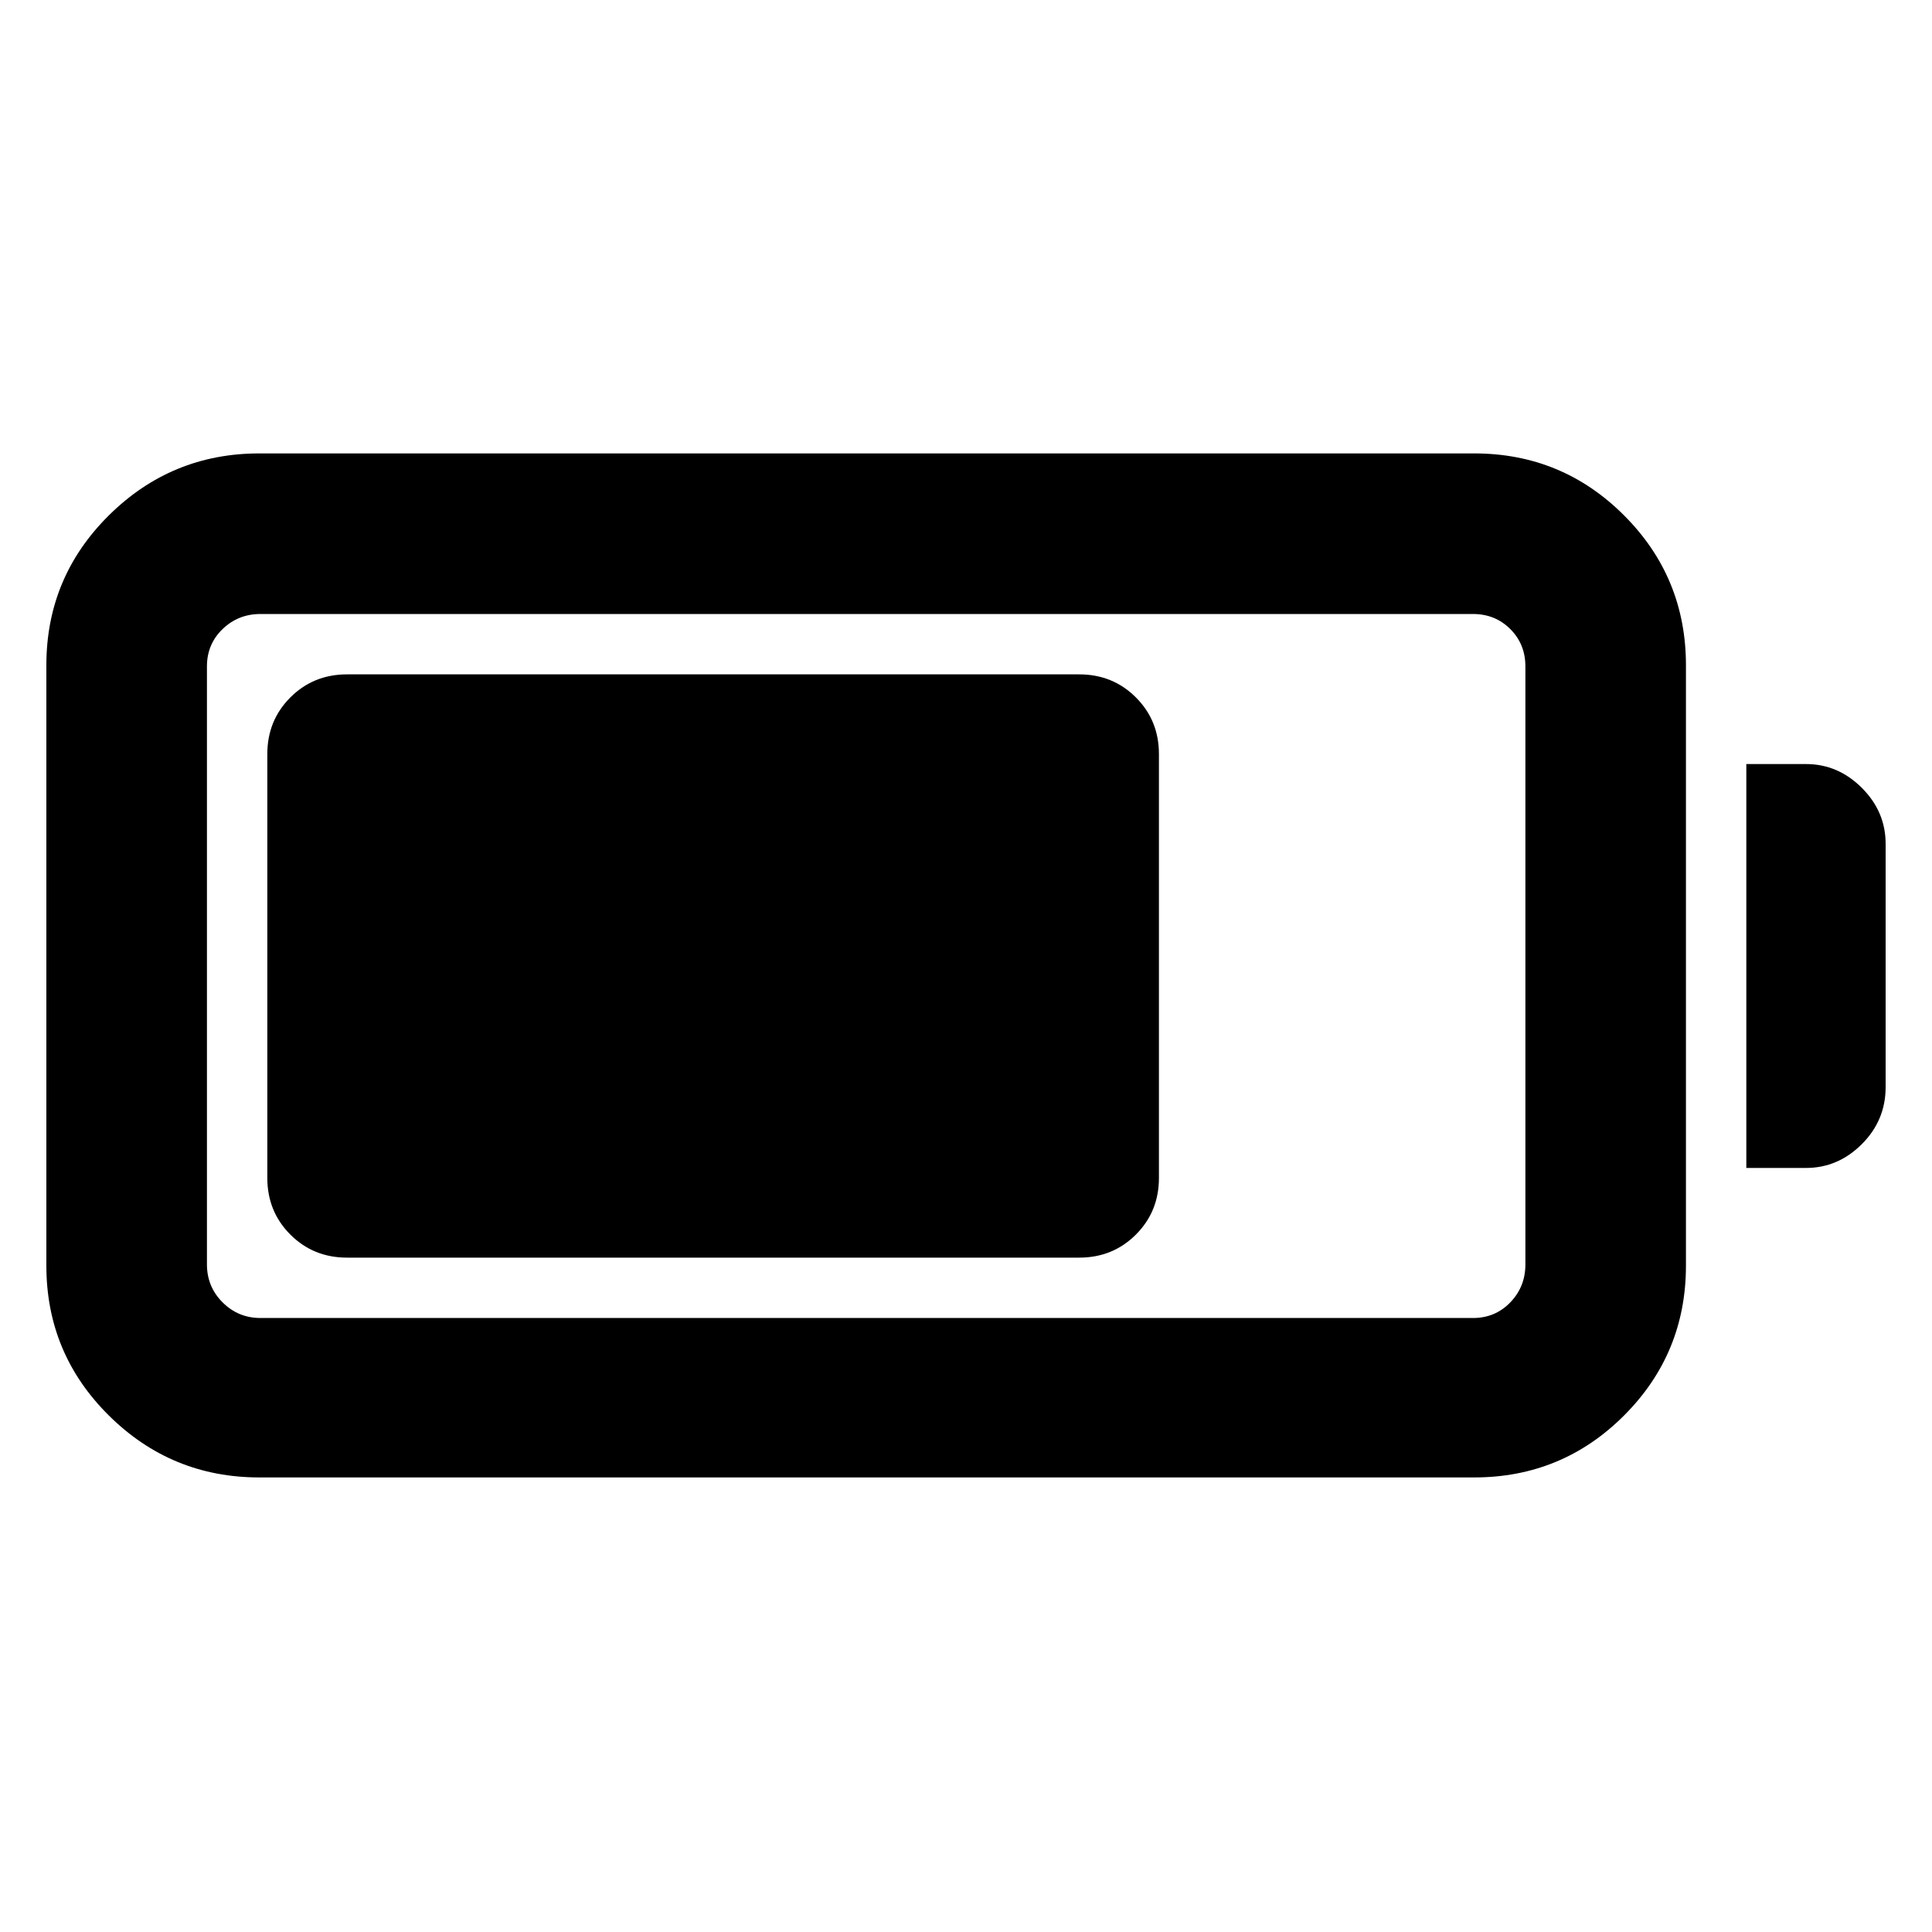 <svg xmlns="http://www.w3.org/2000/svg" height="48" viewBox="0 -960 960 960" width="48"><path d="M128.87-225.87q-43.72 0-74.77-30.77-31.06-30.77-31.06-74.49v-298.3q0-43.72 31.06-74.49 31.05-30.78 74.77-30.78h603.61q43.72 0 74.49 30.78 30.77 30.77 30.77 74.49v298.3q0 43.72-30.77 74.49-30.77 30.77-74.49 30.77H128.87Zm.56-79.22h602.48q11.06 0 18.55-7.77 7.5-7.78 7.5-18.84v-297.17q0-11.05-7.5-18.55-7.49-7.49-18.55-7.49H129.43q-11.05 0-18.83 7.49-7.77 7.5-7.77 18.55v297.17q0 11.06 7.77 18.84 7.78 7.77 18.83 7.77Zm738.31-74.56v-200.7h29.61q15.95 0 27.78 11.83 11.83 11.82 11.83 27.78v120.91q0 16.53-11.83 28.35-11.83 11.83-27.78 11.83h-29.61Zm-734.91 4.95v-210.6q0-16.71 11.45-28.16t28.16-11.45h363.82q16.71 0 28.16 11.45t11.45 28.16v210.6q0 16.71-11.45 28.16t-28.16 11.45H172.44q-16.71 0-28.16-11.45t-11.45-28.16Z"/></svg>